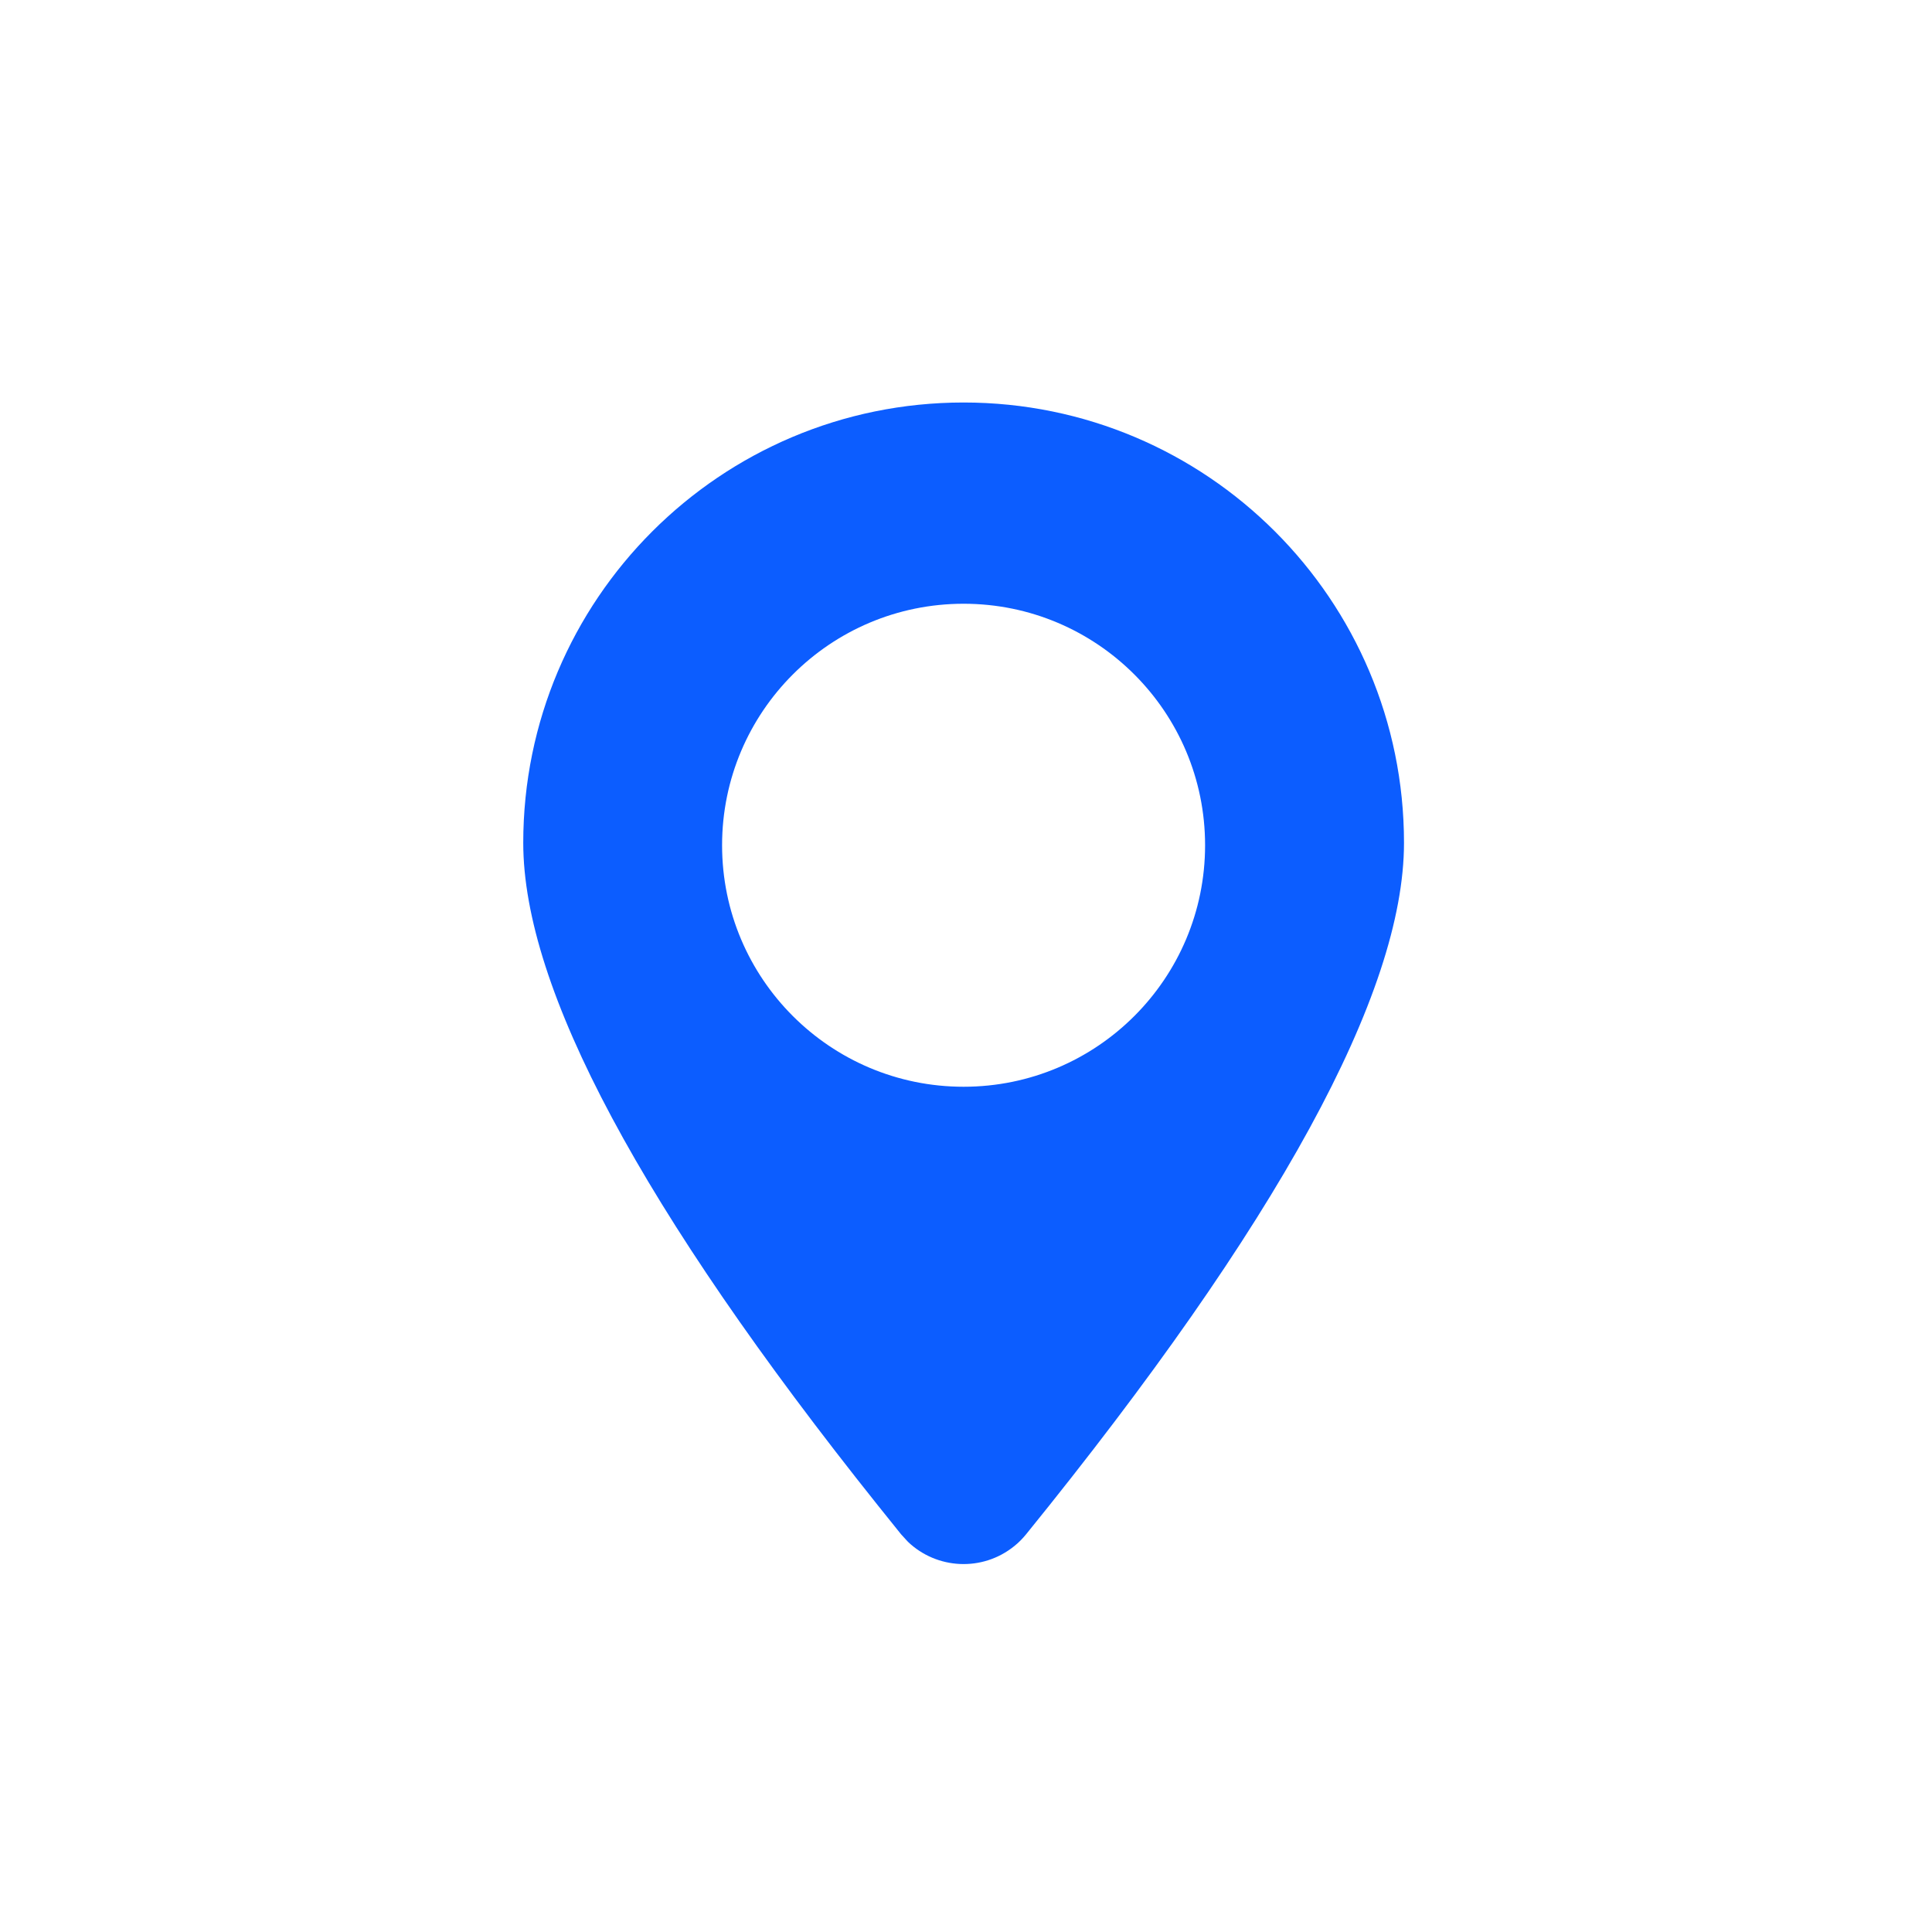 <svg width="24" height="24" viewBox="0 0 24 24" fill="none" xmlns="http://www.w3.org/2000/svg">
<path fill-rule="evenodd" clip-rule="evenodd" d="M11.97 5C14.991 5 17.441 7.449 17.441 10.47C17.441 12.336 15.876 15.199 12.747 19.059C12.703 19.113 12.654 19.163 12.6 19.206C12.204 19.527 11.637 19.496 11.278 19.152L11.193 19.059L10.905 18.7C7.968 15.021 6.5 12.277 6.5 10.47C6.5 7.449 8.949 5 11.97 5ZM11.97 7.5C10.313 7.5 8.97 8.843 8.97 10.5C8.97 12.157 10.313 13.5 11.97 13.5C13.627 13.5 14.97 12.157 14.97 10.5C14.97 8.843 13.627 7.5 11.97 7.5Z" fill="#0C5DFF"/>
</svg>
